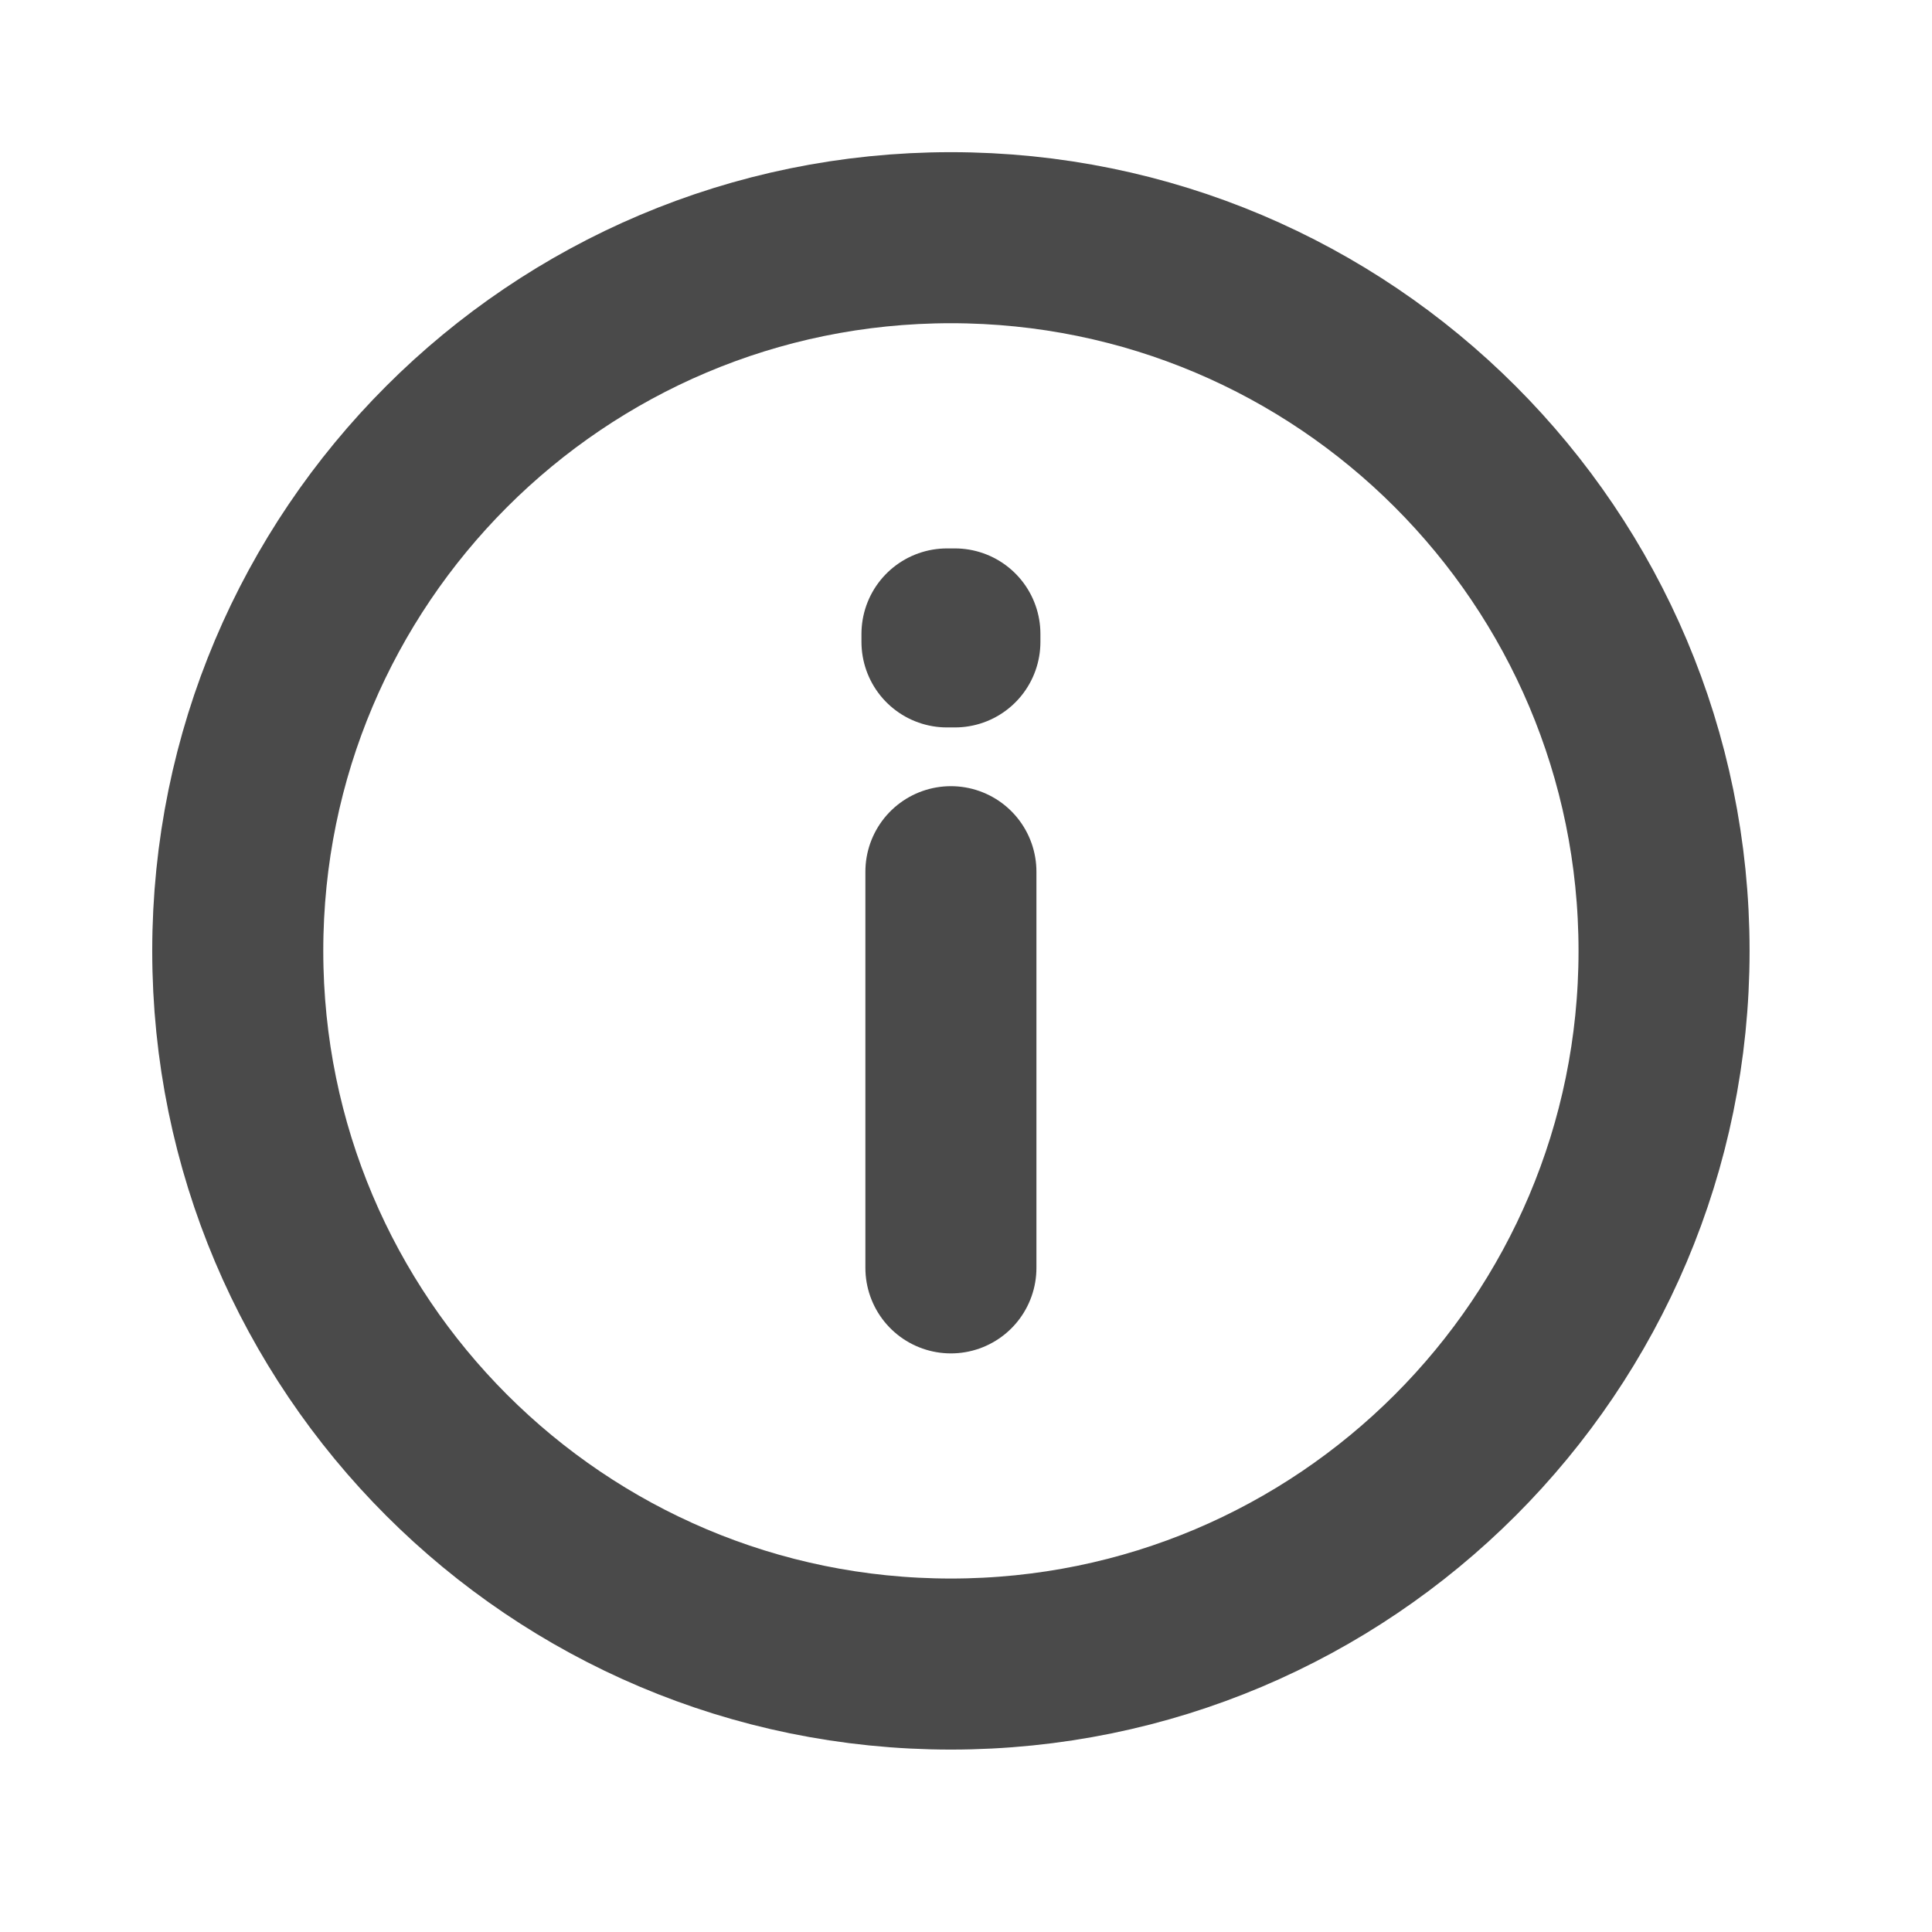 <svg width="32" height="32" viewBox="0 0 32 32" fill="none" xmlns="http://www.w3.org/2000/svg">
<path d="M15.75 27.562C22.274 27.562 27.562 22.274 27.562 15.75C27.562 9.226 22.274 3.937 15.75 3.937C9.226 3.937 3.938 9.226 3.938 15.75C3.938 22.274 9.226 27.562 15.75 27.562Z" stroke="#4A4A4A" stroke-width="2.833" stroke-linecap="round" stroke-linejoin="round"/>
<path d="M15.75 14.438V21" stroke="#4A4A4A" stroke-width="2.833" stroke-linecap="round" stroke-linejoin="round"/>
<path d="M15.685 10.5H15.816V10.632H15.685V10.5Z" stroke="#4A4A4A" stroke-width="2.833" stroke-linecap="round" stroke-linejoin="round"/>
</svg>
